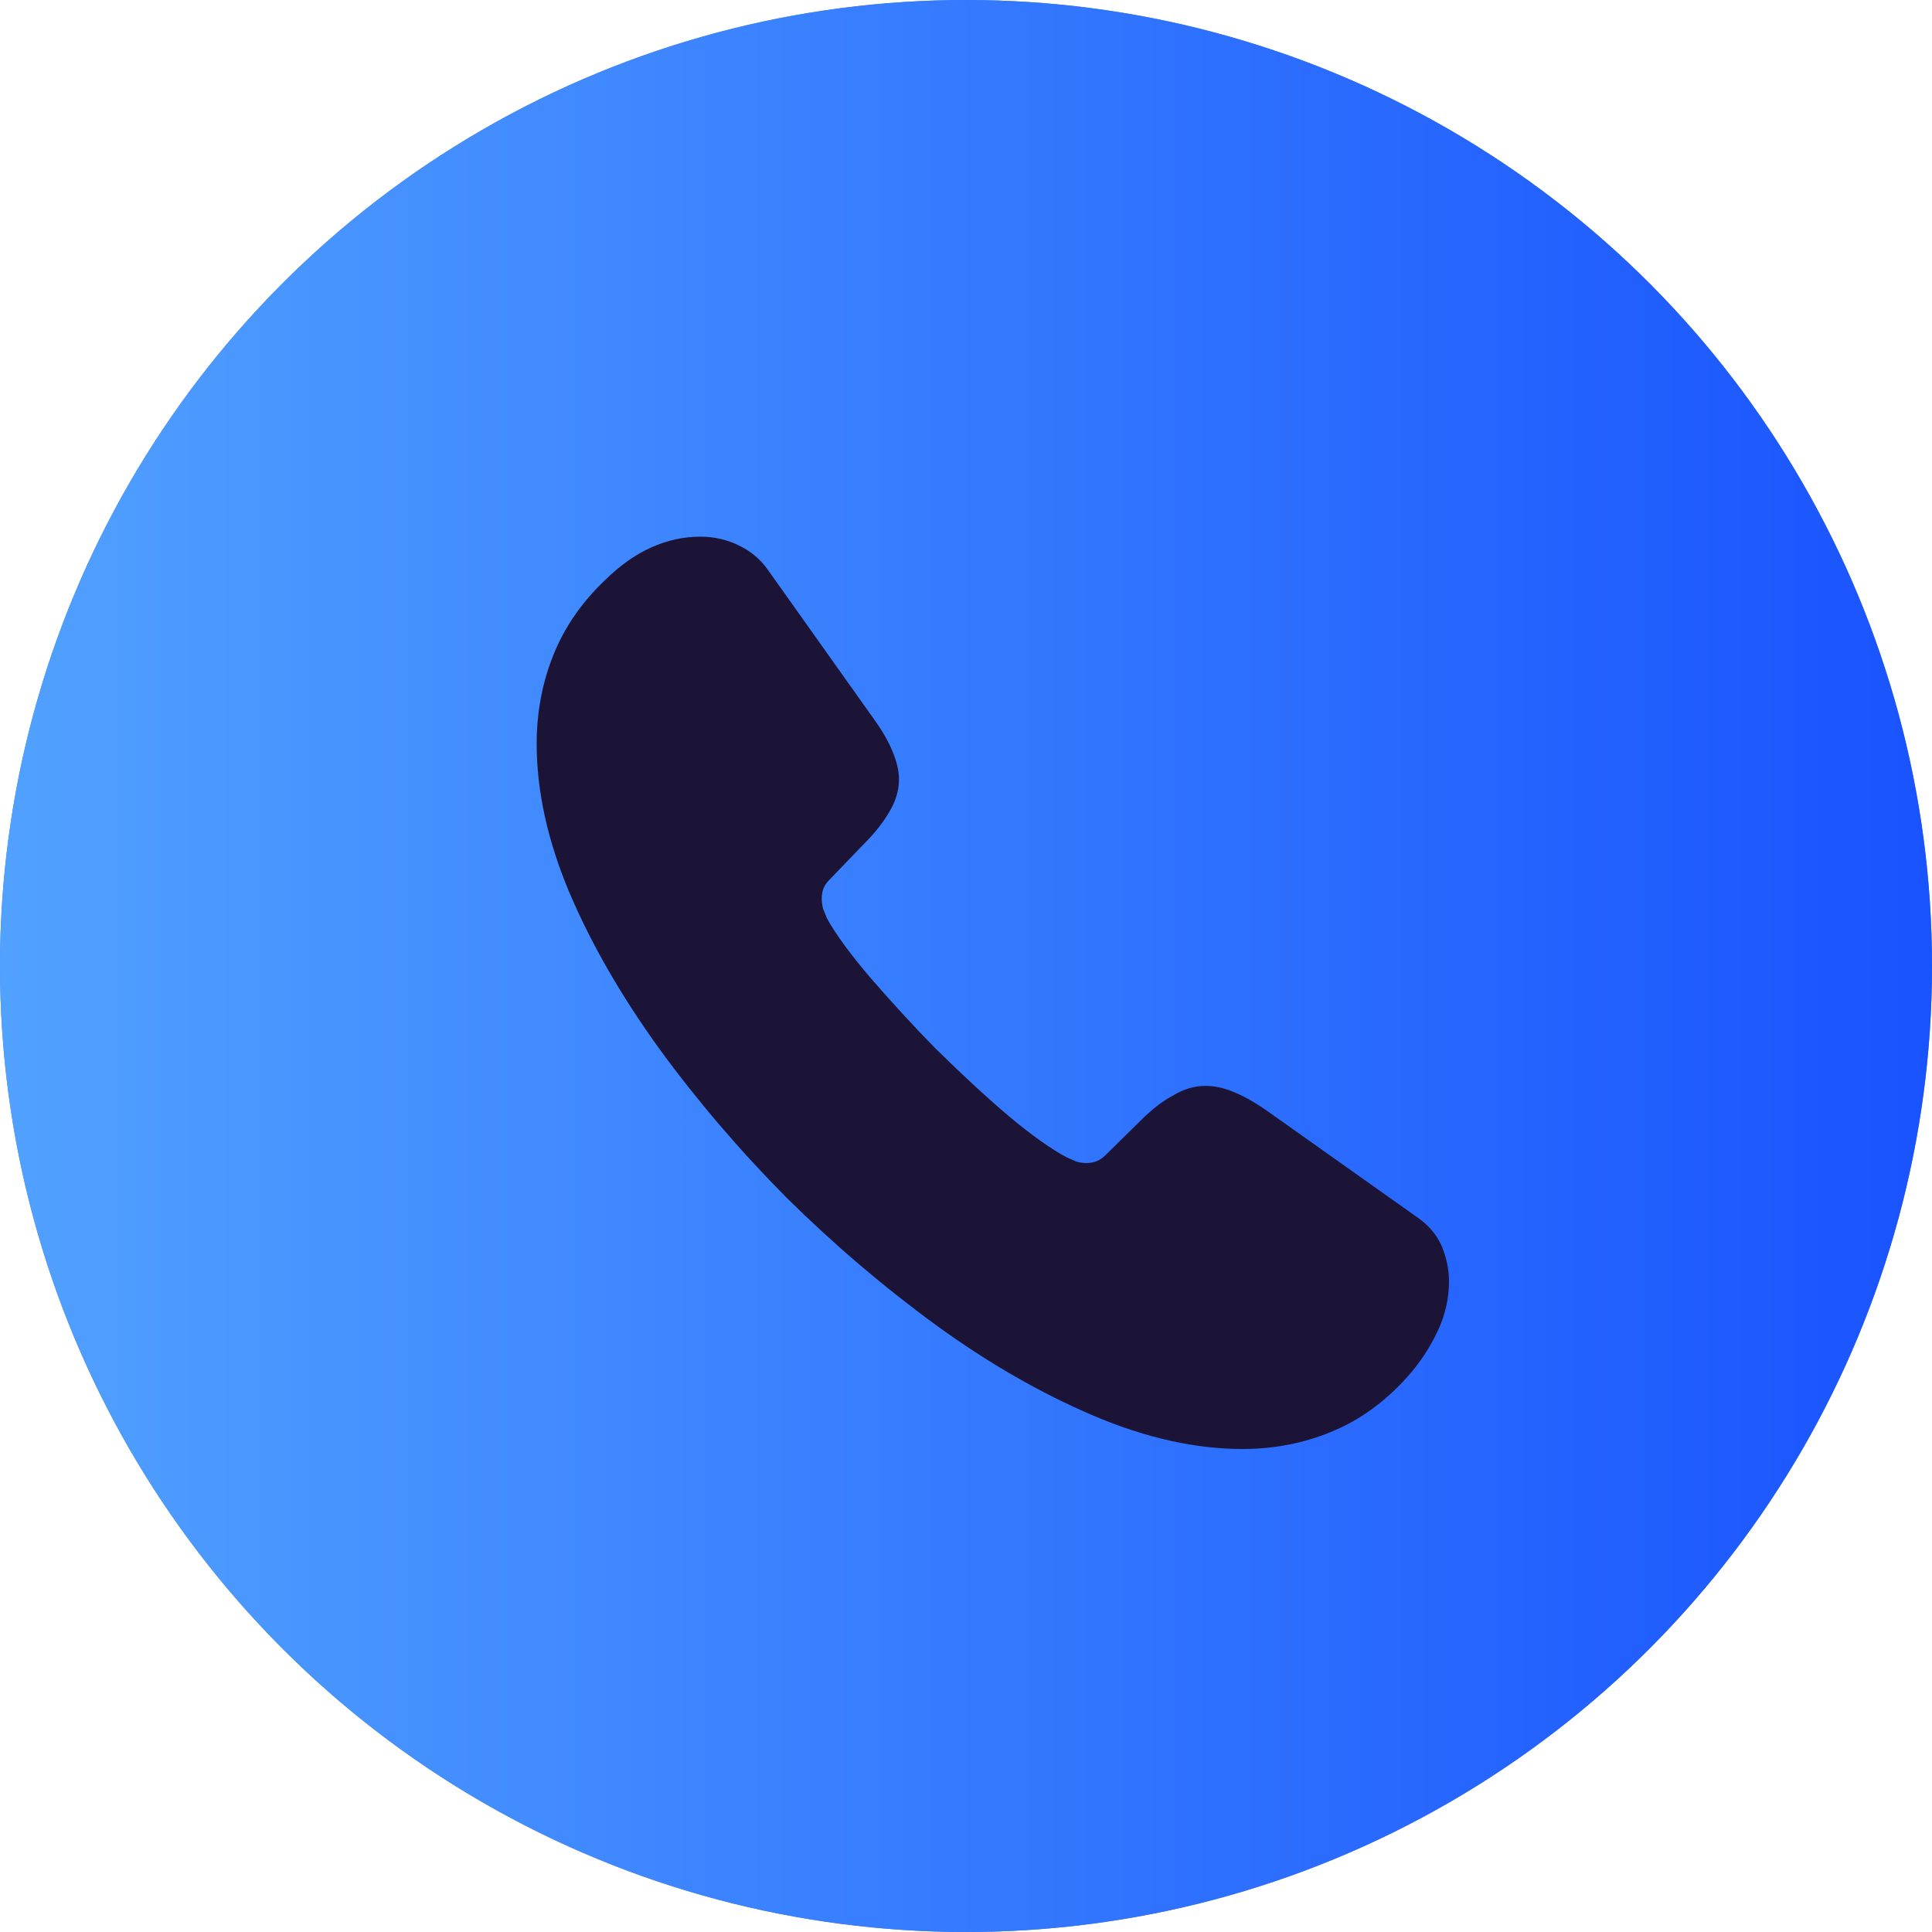 <svg width="36" height="36" viewBox="0 0 36 36" fill="none" xmlns="http://www.w3.org/2000/svg">
<circle cx="18" cy="18" r="18" fill="#4B7CD9"/>
<circle cx="18" cy="18" r="18" fill="url(#paint0_linear_2013_8)"/>
<path d="M27 23.881C27 24.186 26.932 24.501 26.787 24.807C26.642 25.113 26.455 25.402 26.208 25.674C25.791 26.133 25.331 26.465 24.812 26.677C24.302 26.89 23.748 27 23.152 27C22.284 27 21.356 26.796 20.377 26.38C19.398 25.963 18.419 25.402 17.449 24.697C16.47 23.983 15.542 23.192 14.656 22.317C13.78 21.433 12.988 20.506 12.281 19.537C11.583 18.568 11.021 17.599 10.613 16.639C10.204 15.669 10 14.743 10 13.859C10 13.281 10.102 12.729 10.306 12.219C10.511 11.7 10.834 11.224 11.285 10.799C11.83 10.264 12.426 10 13.056 10C13.294 10 13.533 10.051 13.746 10.153C13.967 10.255 14.163 10.408 14.316 10.629L16.291 13.409C16.444 13.621 16.555 13.816 16.631 14.004C16.708 14.182 16.751 14.361 16.751 14.522C16.751 14.726 16.691 14.93 16.572 15.126C16.461 15.321 16.299 15.525 16.095 15.729L15.448 16.401C15.354 16.494 15.312 16.605 15.312 16.741C15.312 16.808 15.32 16.868 15.338 16.936C15.363 17.004 15.389 17.055 15.406 17.106C15.559 17.387 15.823 17.752 16.197 18.194C16.58 18.636 16.989 19.087 17.432 19.537C17.891 19.988 18.334 20.404 18.785 20.787C19.228 21.16 19.594 21.416 19.883 21.569C19.926 21.585 19.977 21.611 20.037 21.637C20.105 21.662 20.173 21.671 20.249 21.671C20.394 21.671 20.505 21.619 20.598 21.526L21.245 20.889C21.458 20.676 21.663 20.515 21.858 20.413C22.054 20.294 22.25 20.234 22.463 20.234C22.624 20.234 22.795 20.268 22.982 20.345C23.169 20.421 23.365 20.532 23.578 20.676L26.396 22.674C26.617 22.826 26.77 23.005 26.864 23.218C26.949 23.43 27 23.642 27 23.881Z" fill="#1C1437"/>
<defs>
<linearGradient id="paint0_linear_2013_8" x1="36" y1="18.4" x2="2.72247e-07" y2="18.4" gradientUnits="userSpaceOnUse">
<stop stop-color="#1953FE"/>
<stop offset="1" stop-color="#51A1FF"/>
</linearGradient>
</defs>
</svg>
